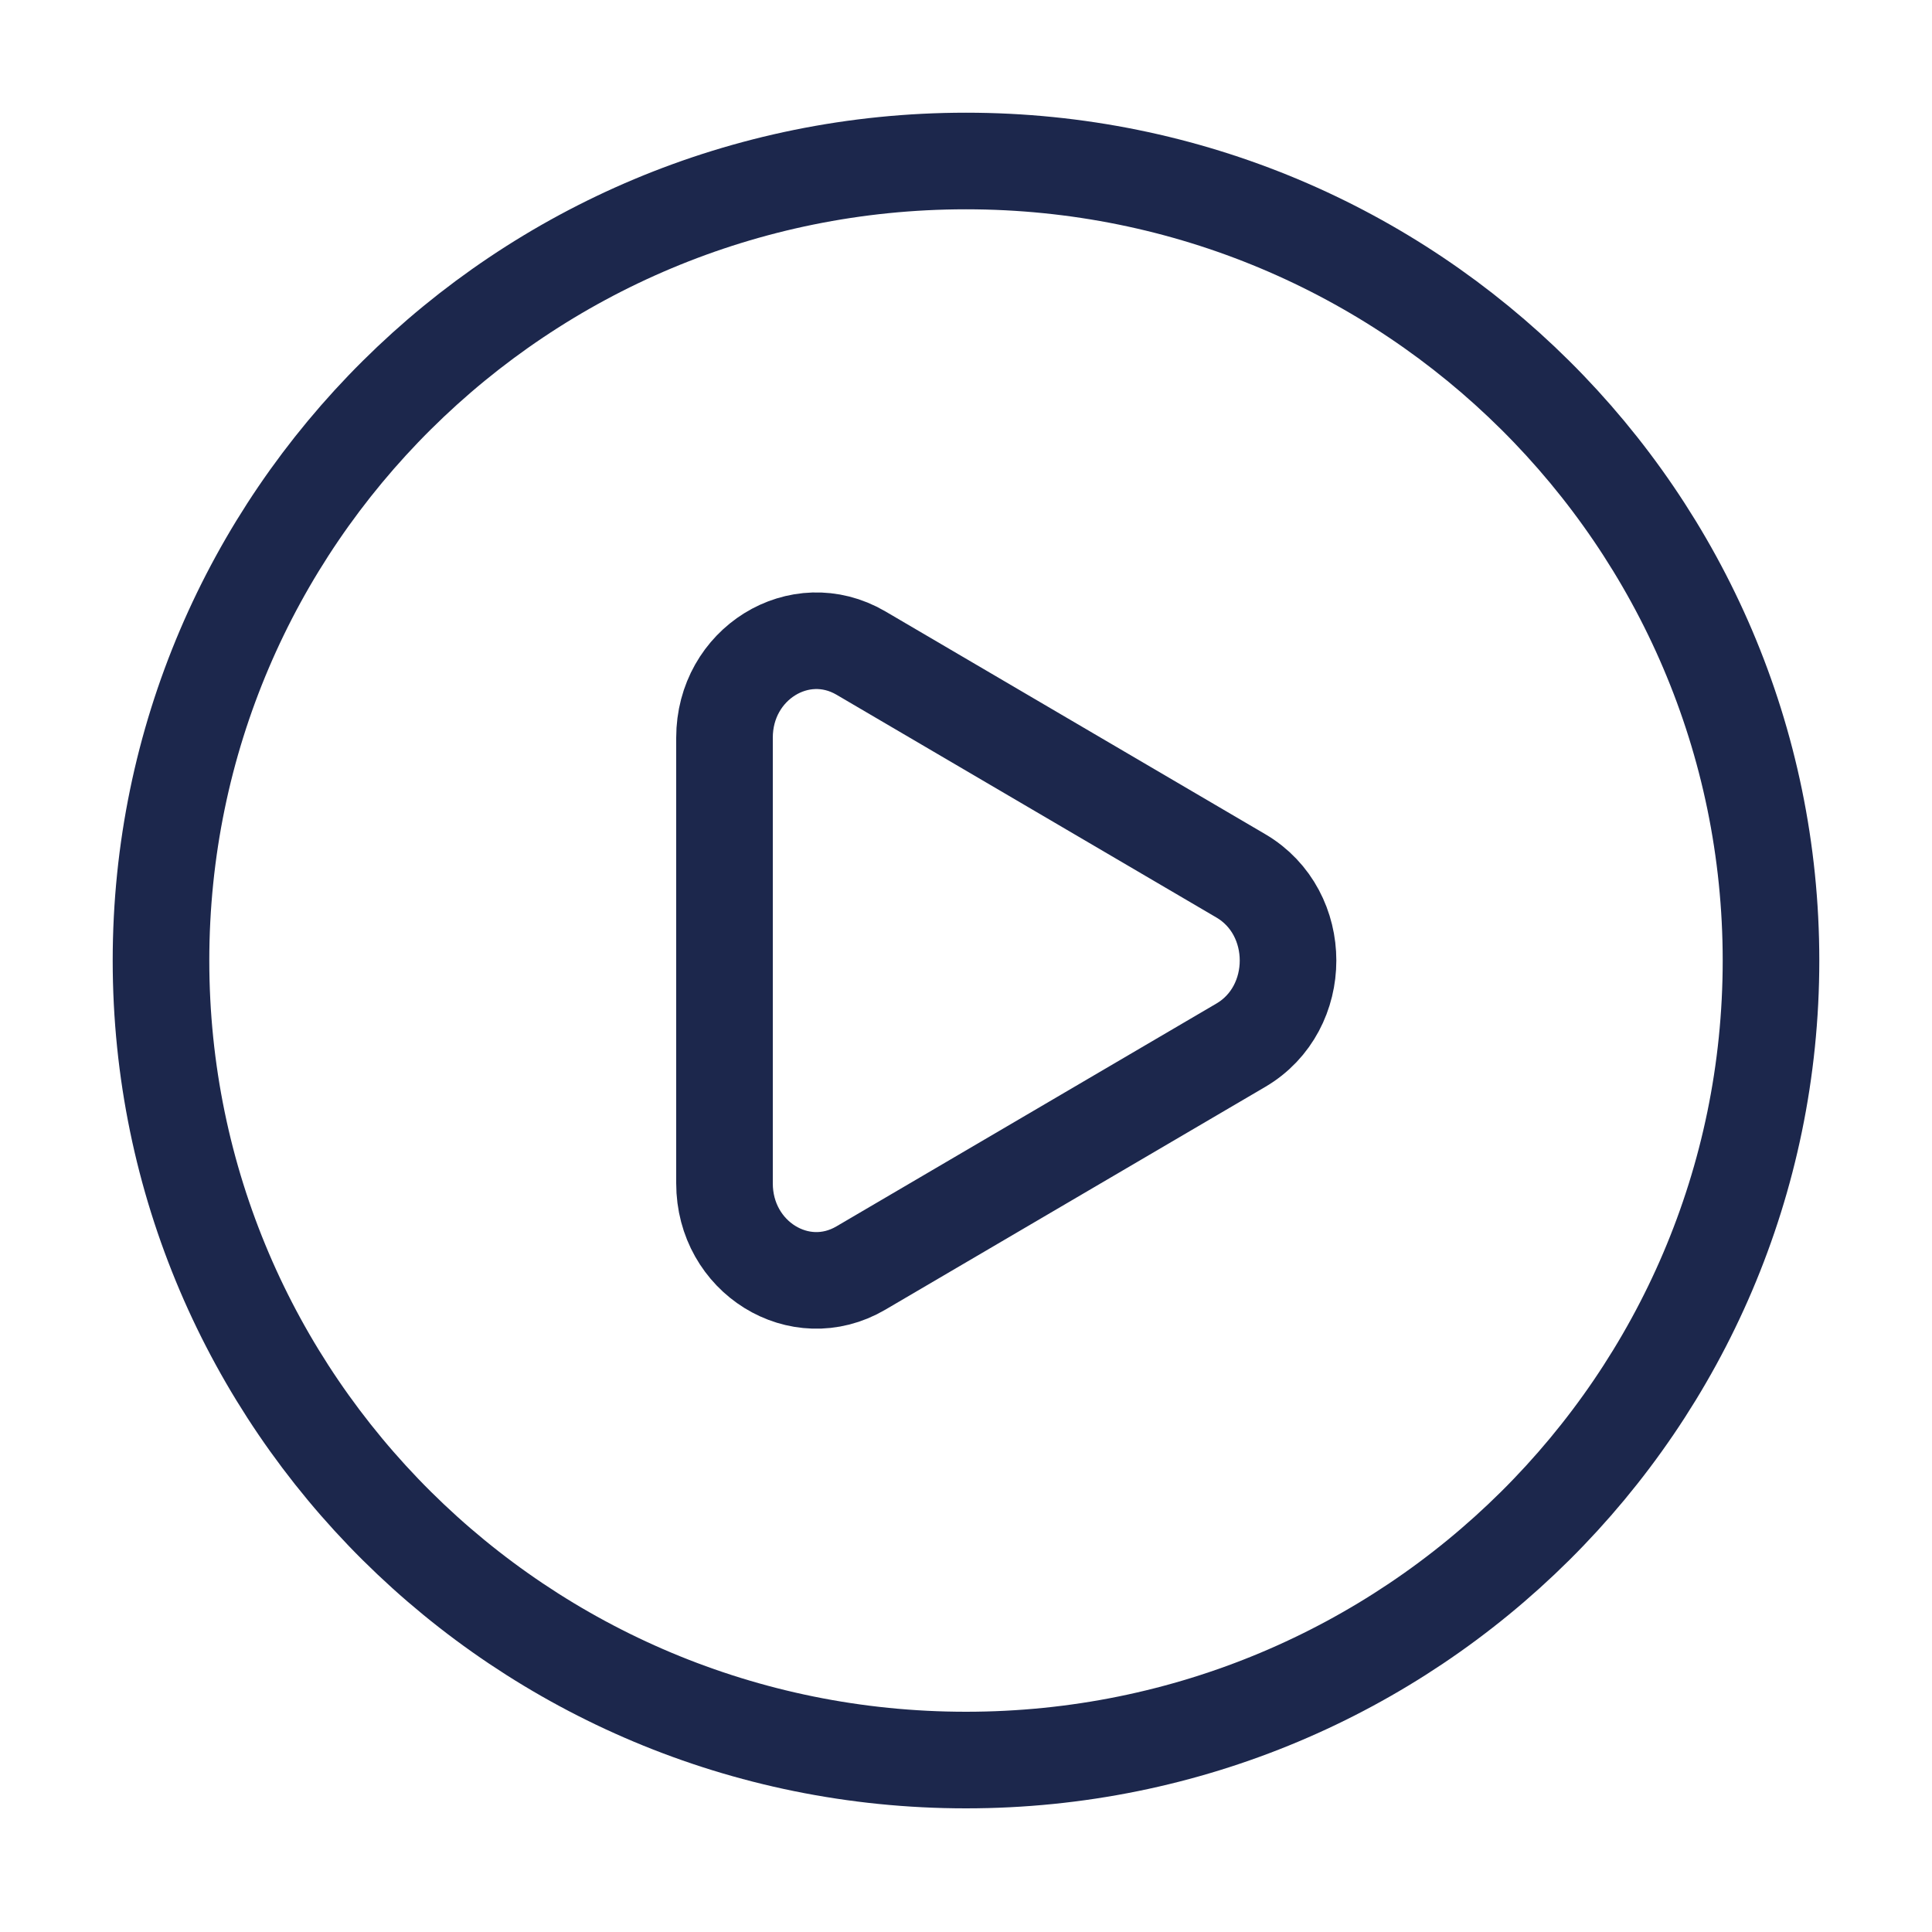 <svg width="12" height="12" viewBox="0 0 12 12" fill="none" xmlns="http://www.w3.org/2000/svg">
<path d="M6 10.932C8.761 10.932 11 8.709 11 5.966C11 3.223 8.761 1 6 1C3.239 1 1 3.223 1 5.966C1 8.709 3.239 10.932 6 10.932Z" stroke="#1C274C" stroke-width="0.6"/>
<path d="M7.707 5.44C8.098 5.669 8.098 6.263 7.707 6.492L5.347 7.876C4.967 8.099 4.5 7.809 4.5 7.35V4.582C4.5 4.123 4.967 3.834 5.347 4.056L7.707 5.44Z" stroke="#1C274C" stroke-width="0.6"/>
</svg>
